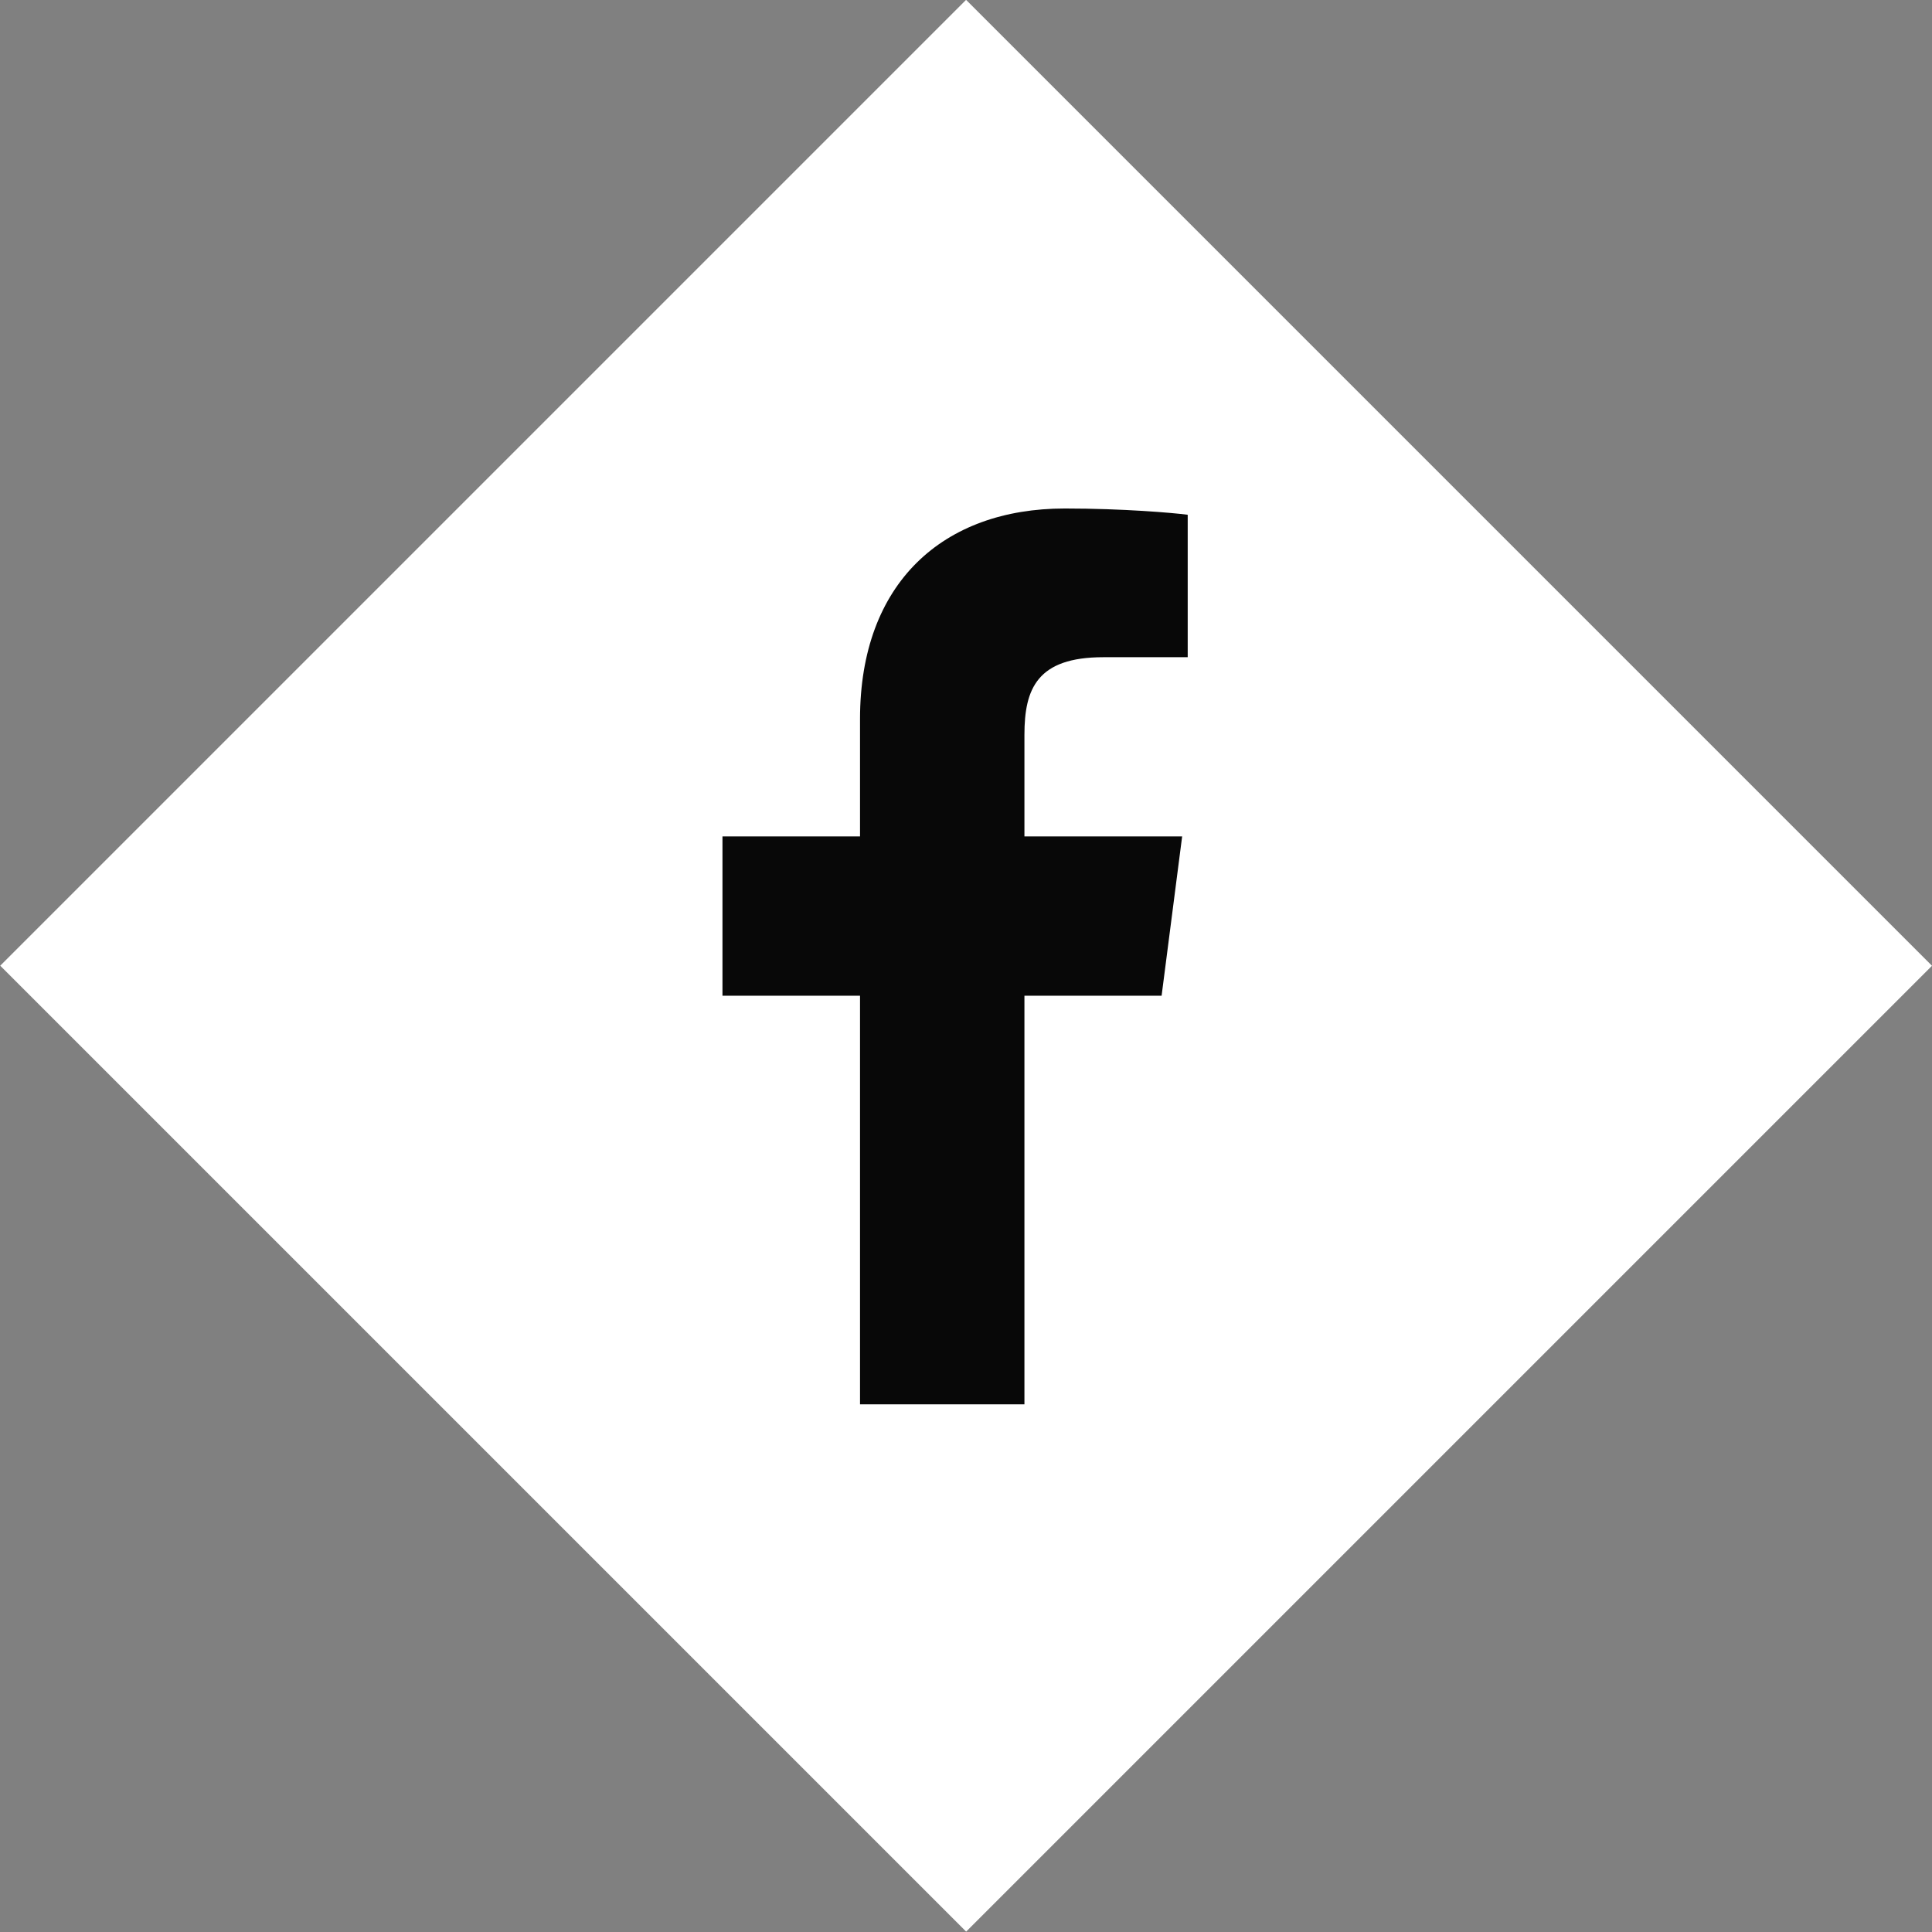 <?xml version="1.0" encoding="utf-8"?>
<!-- Generator: Adobe Illustrator 16.0.0, SVG Export Plug-In . SVG Version: 6.00 Build 0)  -->
<!DOCTYPE svg PUBLIC "-//W3C//DTD SVG 1.1//EN" "http://www.w3.org/Graphics/SVG/1.1/DTD/svg11.dtd">
<svg version="1.1" xmlns="http://www.w3.org/2000/svg" xmlns:xlink="http://www.w3.org/1999/xlink" x="0px" y="0px" width="41px"
	 height="41px" viewBox="0 0 41 41" enable-background="new 0 0 41 41" xml:space="preserve">
<rect x="0" y="0" width="41" height="41" fill="#808080" stroke="none"/>
<g id="Layer_2" display="none">
	
		<rect x="-2140.708" y="-1248.208" display="inline" fill="#58595B" stroke="#231F20" stroke-miterlimit="10" width="5040" height="3156"/>
</g>
<g id="Layer_3" display="none">
	<rect x="-2110.421" y="-1215.075" display="inline" width="5170.966" height="3239.352"/>
</g>
<g id="Layer_1">
	
		<rect x="6.004" y="6.003" transform="matrix(0.707 0.707 -0.707 0.707 20.501 -8.492)" fill="#FFFFFF" width="28.993" height="28.991"/>
	<path fill="#080808" d="M21.74,29.802v-8.671h2.911l0.436-3.381H21.74v-2.157c0-0.979,0.271-1.646,1.675-1.646h1.79v-3.023
		c-0.311-0.041-1.372-0.133-2.608-0.133c-2.58,0-4.346,1.575-4.346,4.467v2.492h-2.919v3.381h2.919v8.671H21.74L21.74,29.802z"/>
</g>
</svg>
